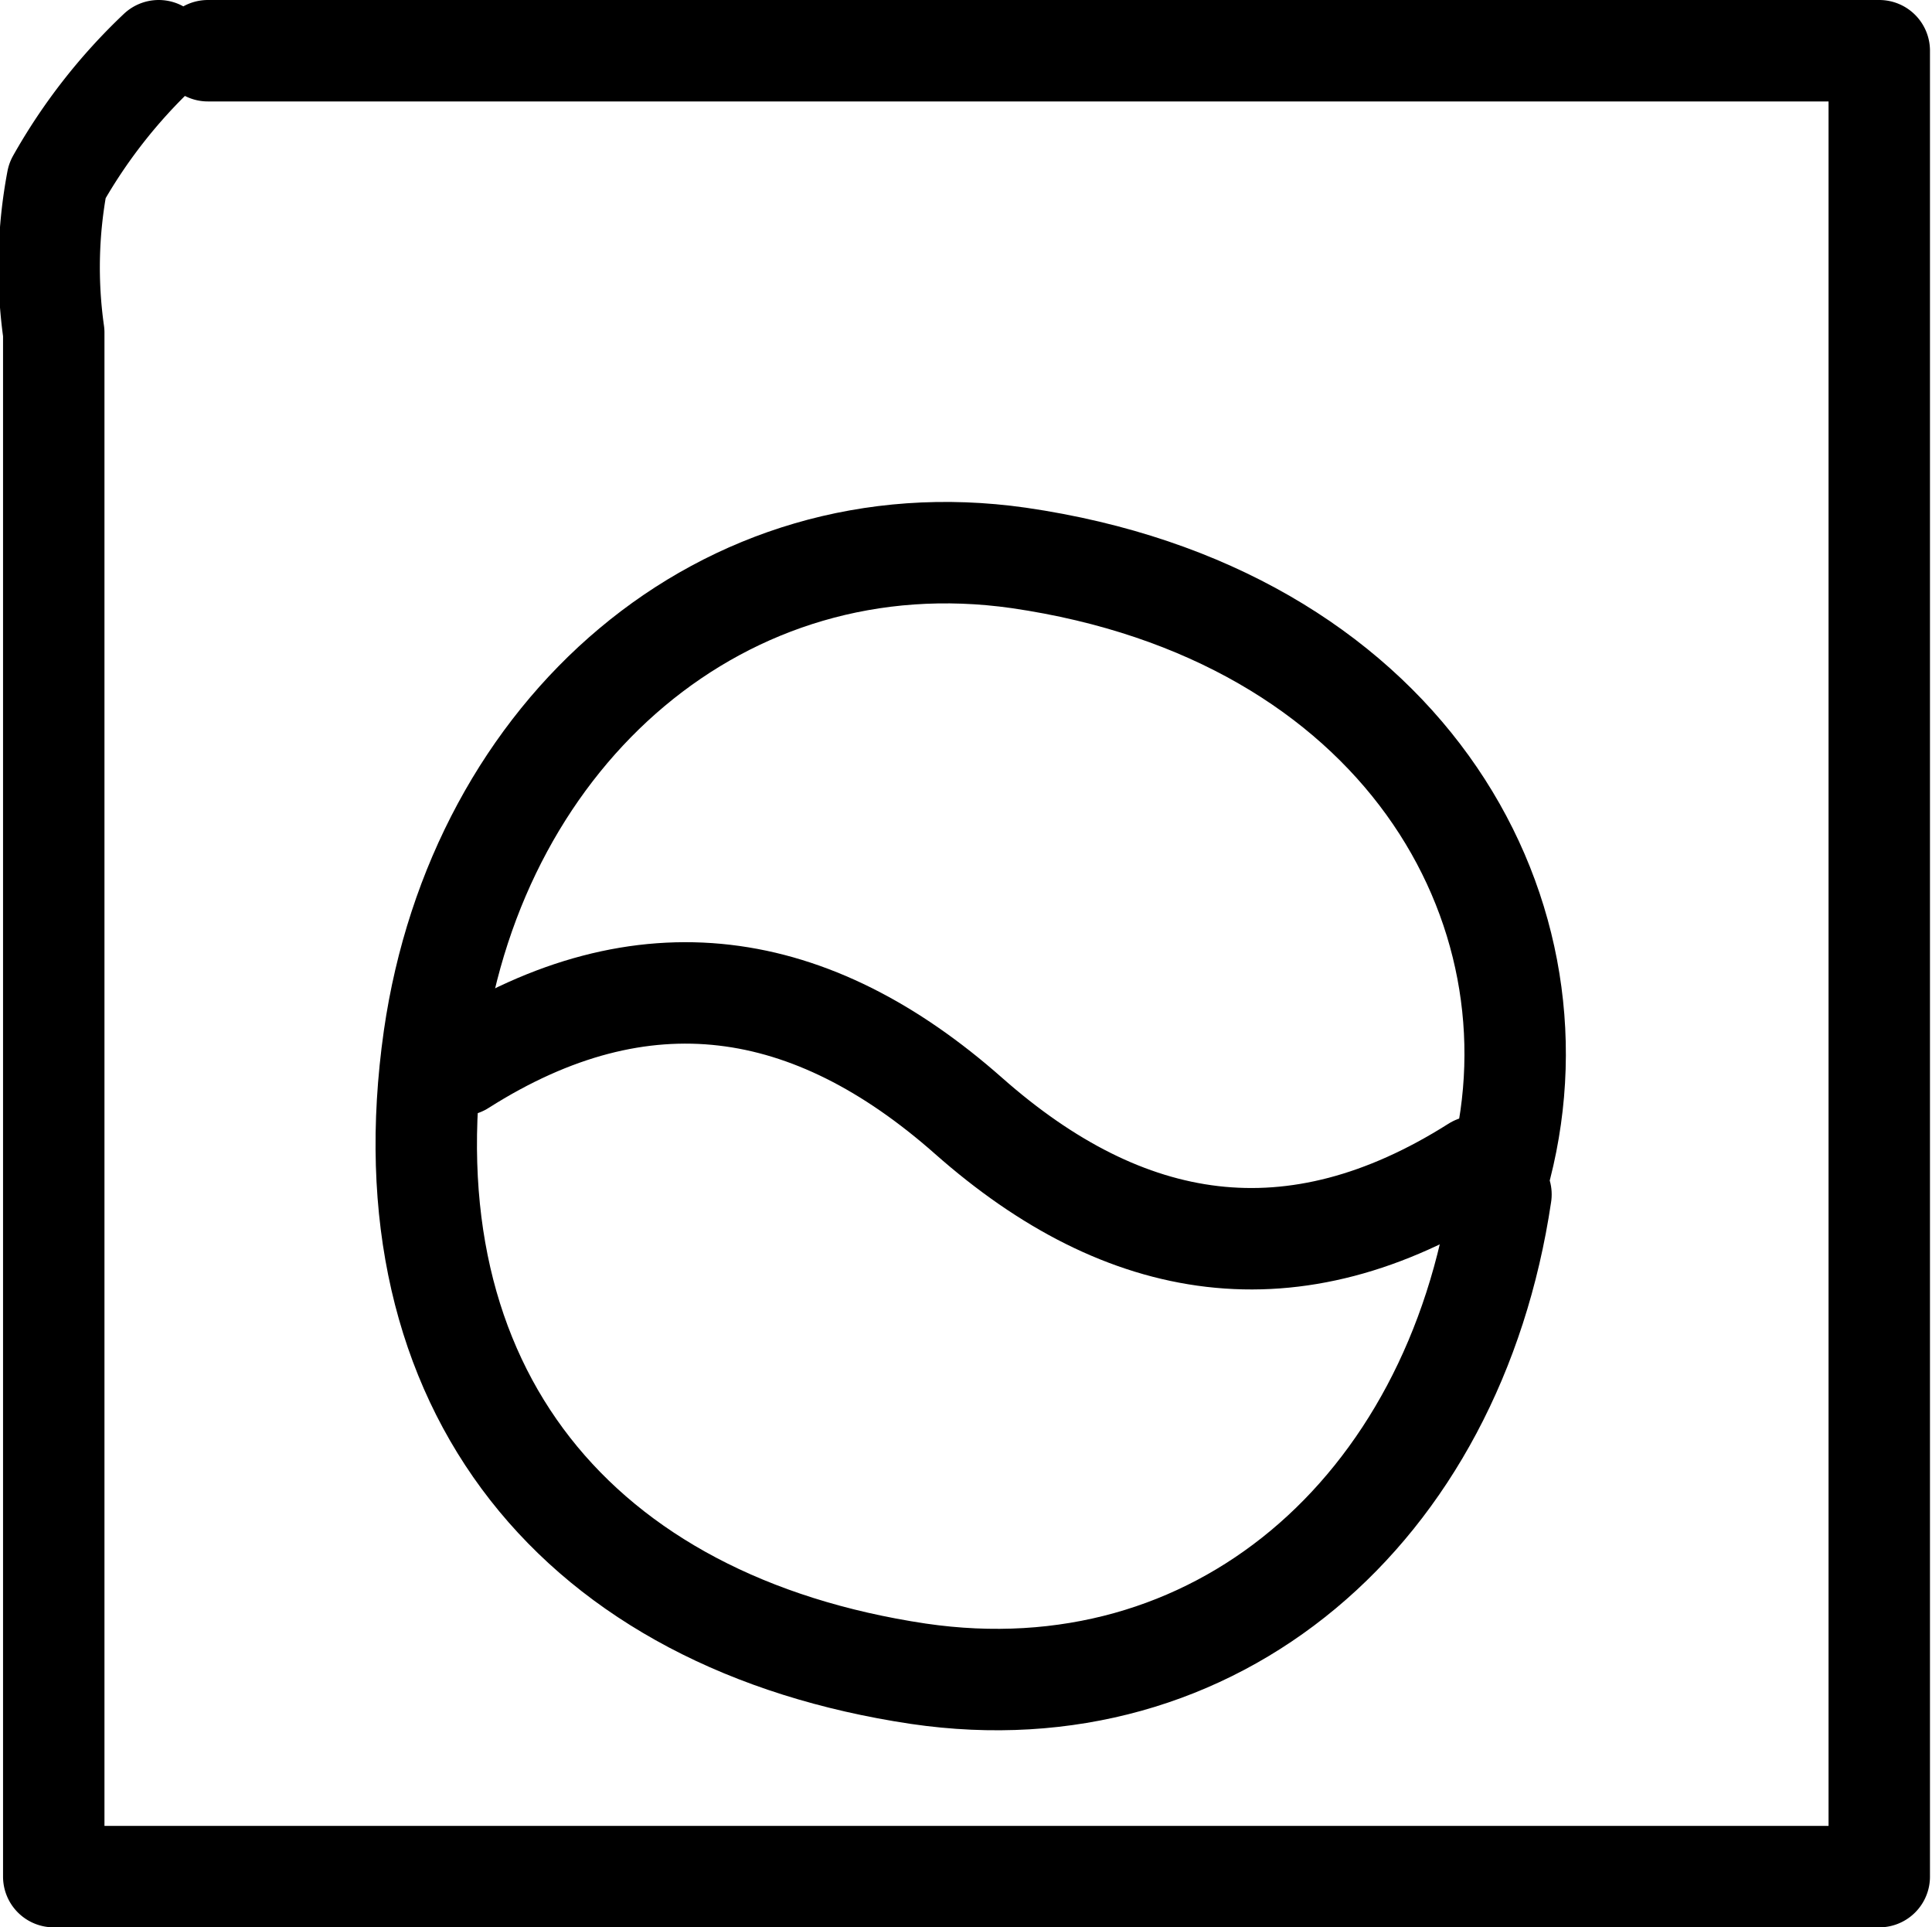 <svg xmlns="http://www.w3.org/2000/svg" viewBox="0 0 38.1 38"><defs><style>.cls-1{fill:none;stroke:#000;stroke-linecap:round;stroke-linejoin:round;stroke-width:2px;}</style></defs><title>Asset 28</title><g id="Layer_2" data-name="Layer 2"><g id="Layer_1-2" data-name="Layer 1"><path class="cls-1" d="M29.6,23c1.31-5.14-2-10.91-9.51-12-5.83-.83-10.66,3.42-11.53,9.46C7.57,27.41,11.42,32,18.11,33c5.85.86,10.56-3.19,11.49-9.45"/><path class="cls-1" d="M29.1,23c-3.6,2.28-6.91,1.73-10-1s-6.41-3.28-10-1"/><path class="cls-1" d="M3.13,1a10.85,10.85,0,0,0-2,2.56,9.19,9.19,0,0,0-.07,3V37h36V1H4.1"/></g></g></svg>